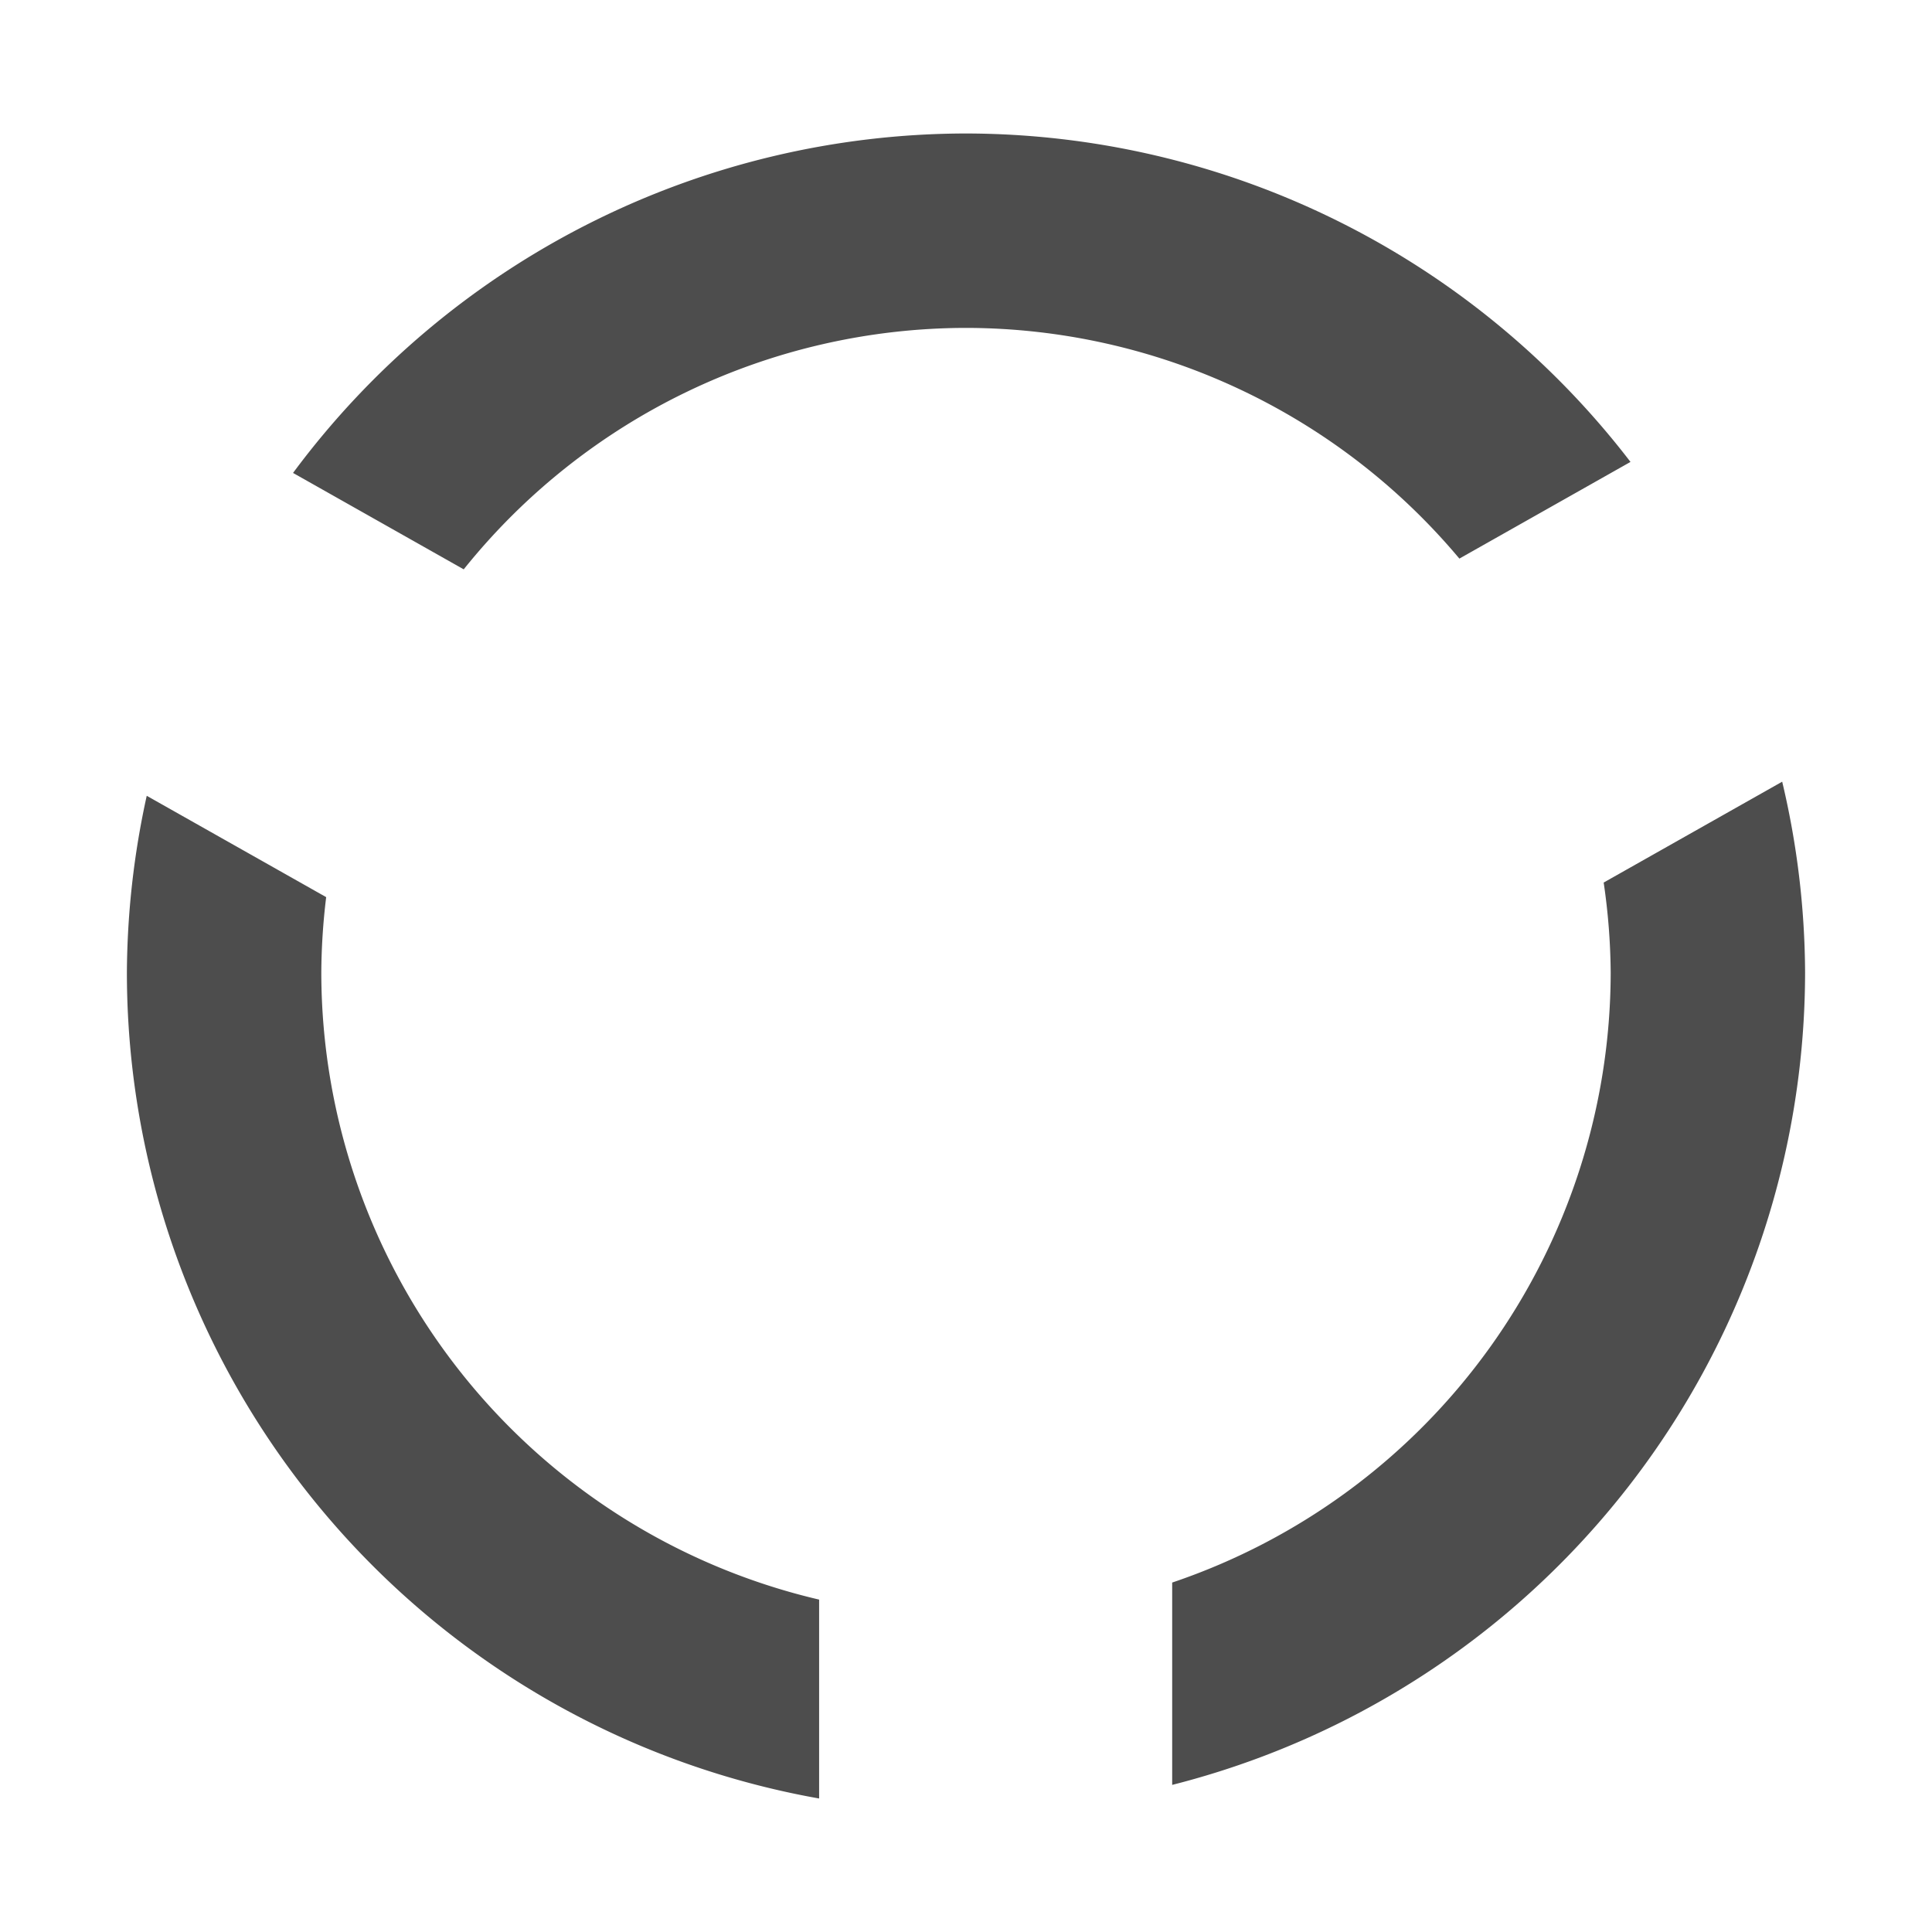 <?xml version="1.0" encoding="UTF-8" standalone="no"?>
<svg
   xmlns:dc="http://purl.org/dc/elements/1.1/"
   xmlns:cc="http://creativecommons.org/ns#"
   xmlns:rdf="http://www.w3.org/1999/02/22-rdf-syntax-ns#"
   xmlns:svg="http://www.w3.org/2000/svg"
   xmlns="http://www.w3.org/2000/svg"
   xmlns:sodipodi="http://sodipodi.sourceforge.net/DTD/sodipodi-0.dtd"
   xmlns:inkscape="http://www.inkscape.org/namespaces/inkscape"
   version="1.1"
   x="0px"
   y="0px"
   viewBox="0 0 100 100"
   enable-background="new 0 0 100 100"
   xml:space="preserve"
   id="svg2"
   inkscape:version="0.92.5 (2060ec1f9f, 2020-04-08)"
   sodipodi:docname="7.svg"
   width="100"
   height="100"><defs
   id="defs22" /><sodipodi:namedview
   pagecolor="#000000"
   bordercolor="#666666"
   borderopacity="1"
   objecttolerance="10"
   gridtolerance="10"
   guidetolerance="10"
   inkscape:pageopacity="0.39215686"
   inkscape:pageshadow="2"
   inkscape:window-width="1680"
   inkscape:window-height="974"
   id="namedview20"
   showgrid="false"
   inkscape:zoom="3.776"
   inkscape:cx="-57.997139"
   inkscape:cy="34.070167"
   inkscape:window-x="0"
   inkscape:window-y="0"
   inkscape:window-maximized="1"
   inkscape:current-layer="svg2" /><g
   id="g3581"
   transform="translate(0.833,-1.251)"><path
     inkscape:connector-curvature="0"
     style="fill:#4d4d4d;fill-opacity:1"
     d="M 49.167,8.16 A 43.432,43.432 0 0 0 14.335,25.73 l 8.834,4.99 A 33.369,33.369 0 0 1 49.167,18.223 33.369,33.369 0 0 1 74.704,30.164 l 8.857,-5.004 A 43.432,43.432 0 0 0 49.167,8.16 Z m 42.246,33.551 -9.24,5.221 a 33.369,33.369 0 0 1 0.363,4.66 33.369,33.369 0 0 1 -22.697,31.572 l 0,10.473 A 43.432,43.432 0 0 0 92.598,51.592 43.432,43.432 0 0 0 91.413,41.711 Z M 6.762,42.441 a 43.432,43.432 0 0 0 -1.027,9.15 43.432,43.432 0 0 0 35.83,42.75 l 0,-10.295 A 33.369,33.369 0 0 1 15.798,51.592 33.369,33.369 0 0 1 16.05,47.687 L 6.762,42.441 Z"
     id="path4162" /></g>
</svg>